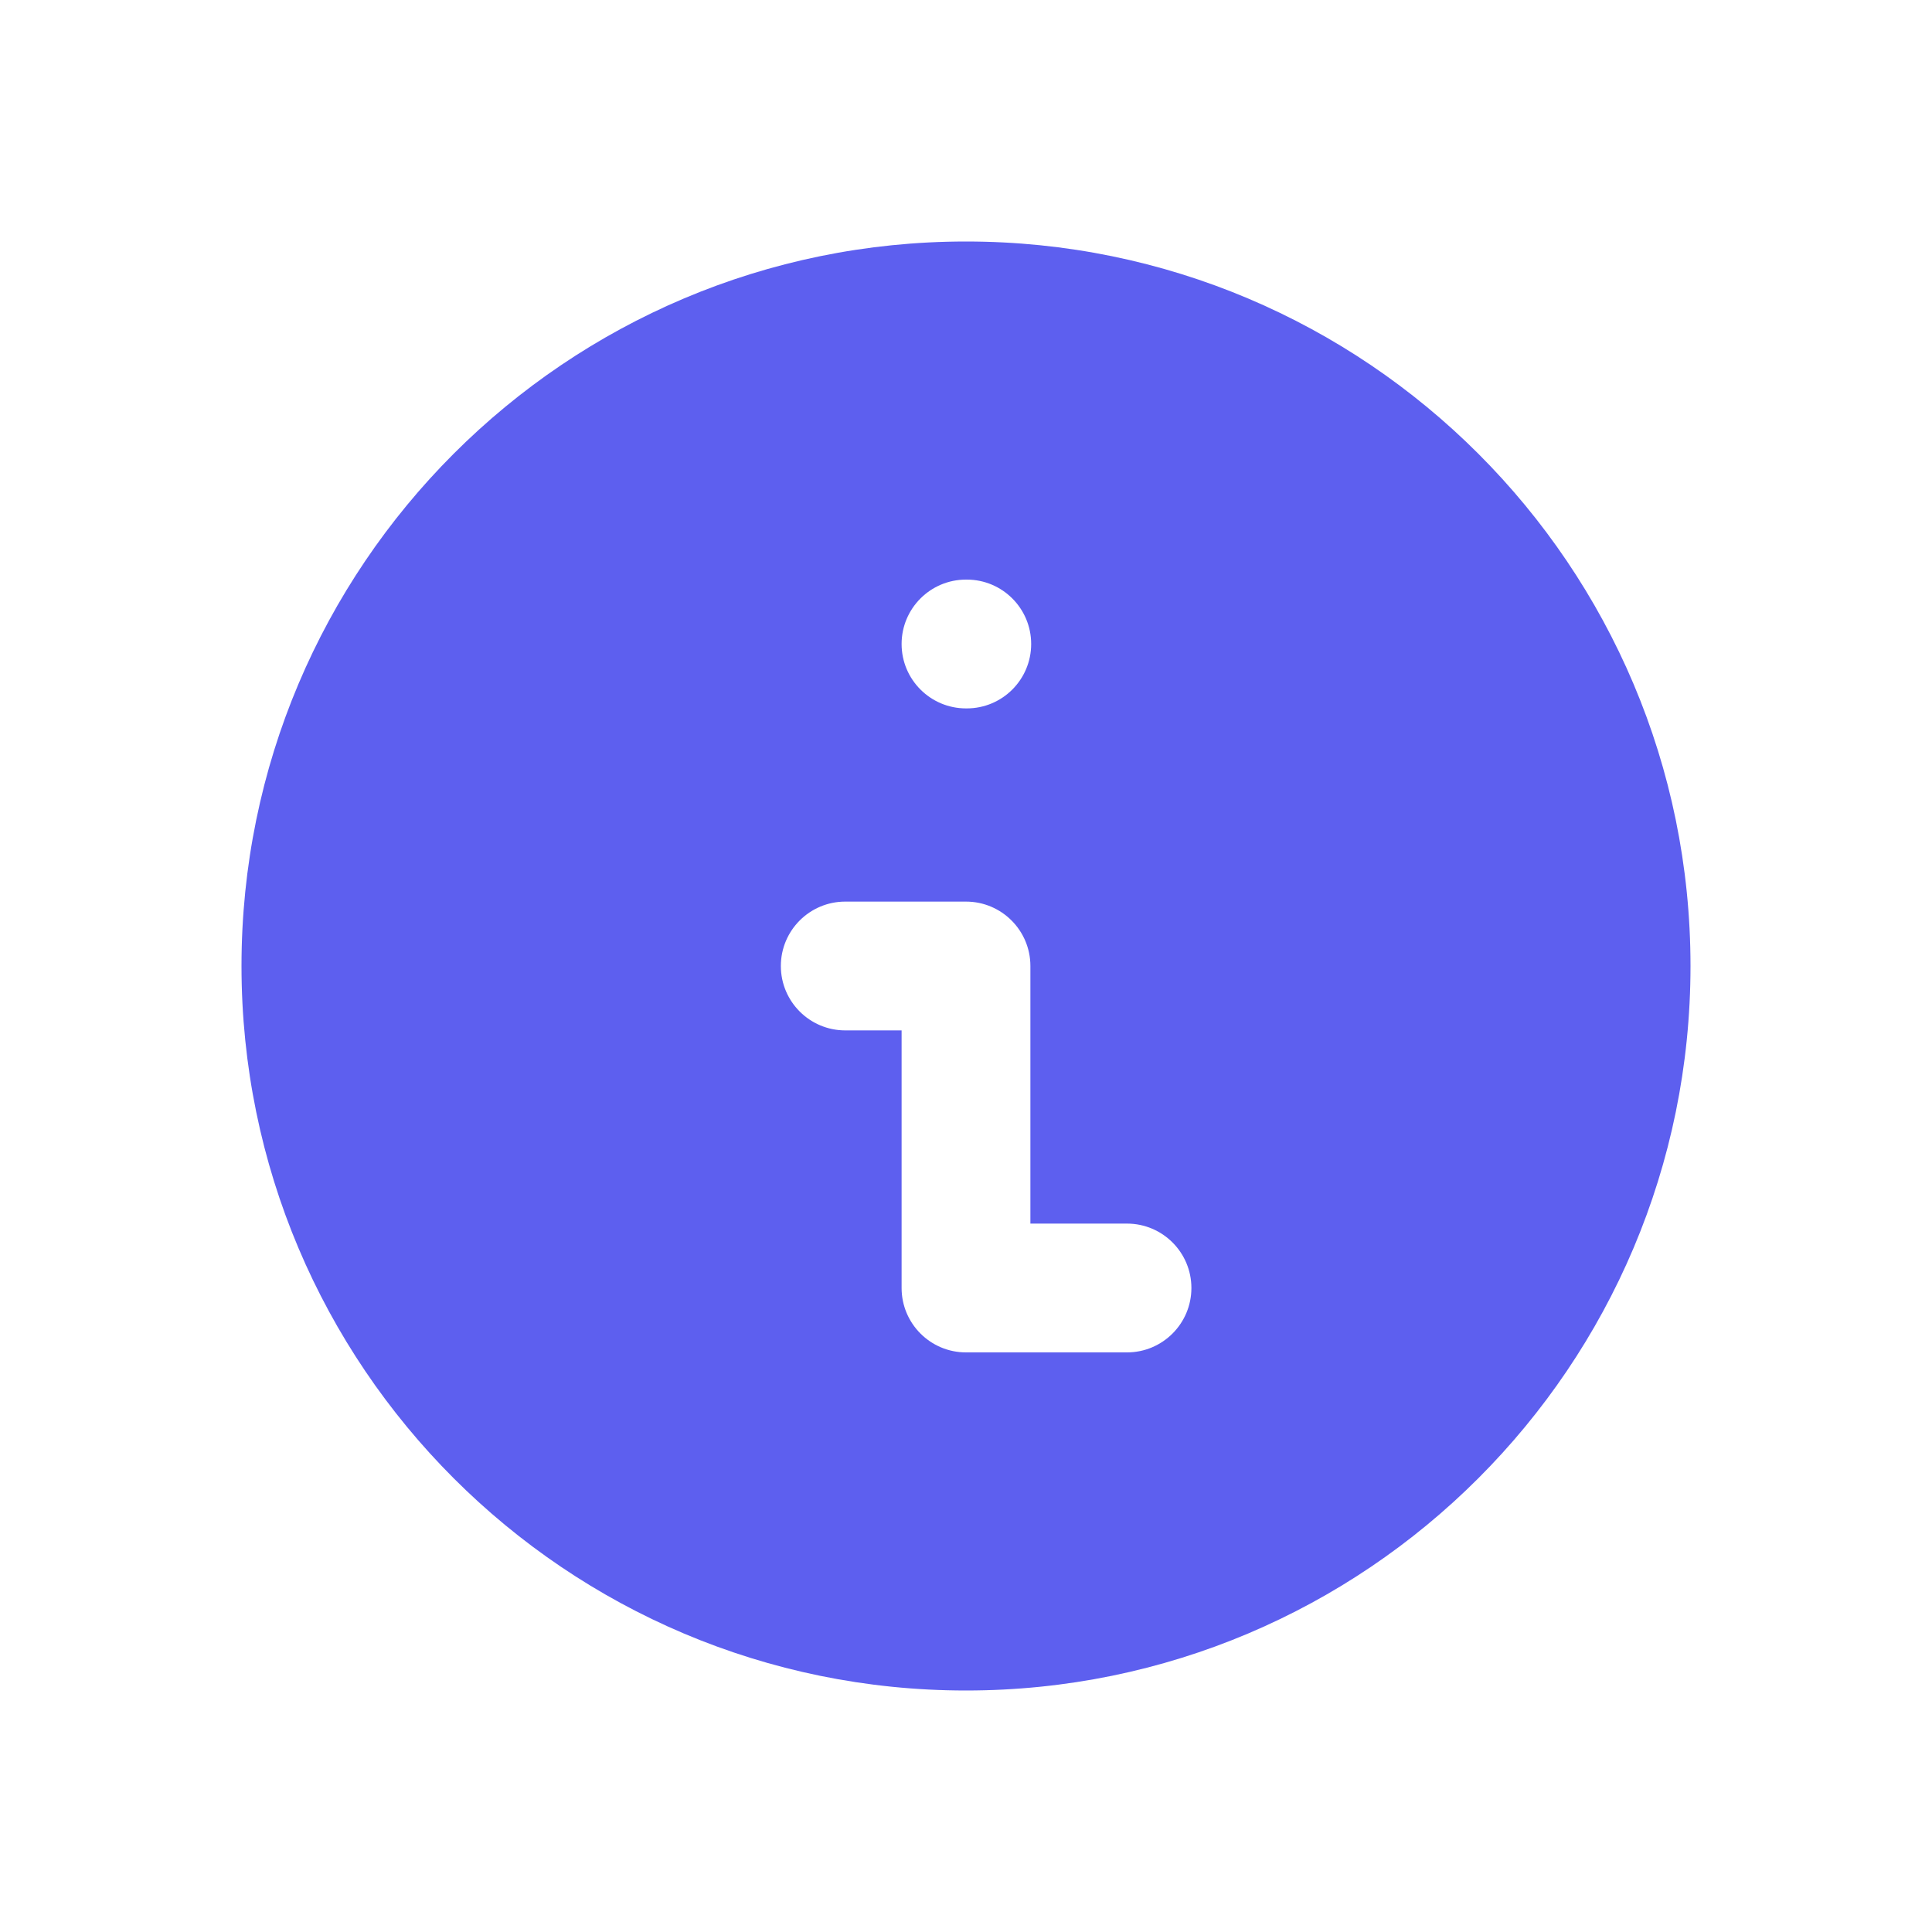 <svg width="30" height="30" viewBox="0 0 30 30" fill="none" xmlns="http://www.w3.org/2000/svg">
<path fill-rule="evenodd" clip-rule="evenodd" d="M15 26.25C8.787 26.25 3.75 21.213 3.75 15C3.75 8.787 8.787 3.75 15 3.75C21.213 3.75 26.25 8.787 26.25 15C26.25 21.213 21.213 26.25 15 26.25ZM15 9C14.448 9 14 9.448 14 10C14 10.552 14.448 11 15 11H15.012C15.565 11 16.012 10.552 16.012 10C16.012 9.448 15.565 9 15.012 9H15ZM13.125 14C12.573 14 12.125 14.448 12.125 15C12.125 15.552 12.573 16 13.125 16H14V20C14 20.552 14.448 21 15 21H17.5C18.052 21 18.5 20.552 18.5 20C18.5 19.448 18.052 19 17.5 19H16V15C16 14.448 15.552 14 15 14H13.125Z" fill="#5D5FEF"/>
</svg>
